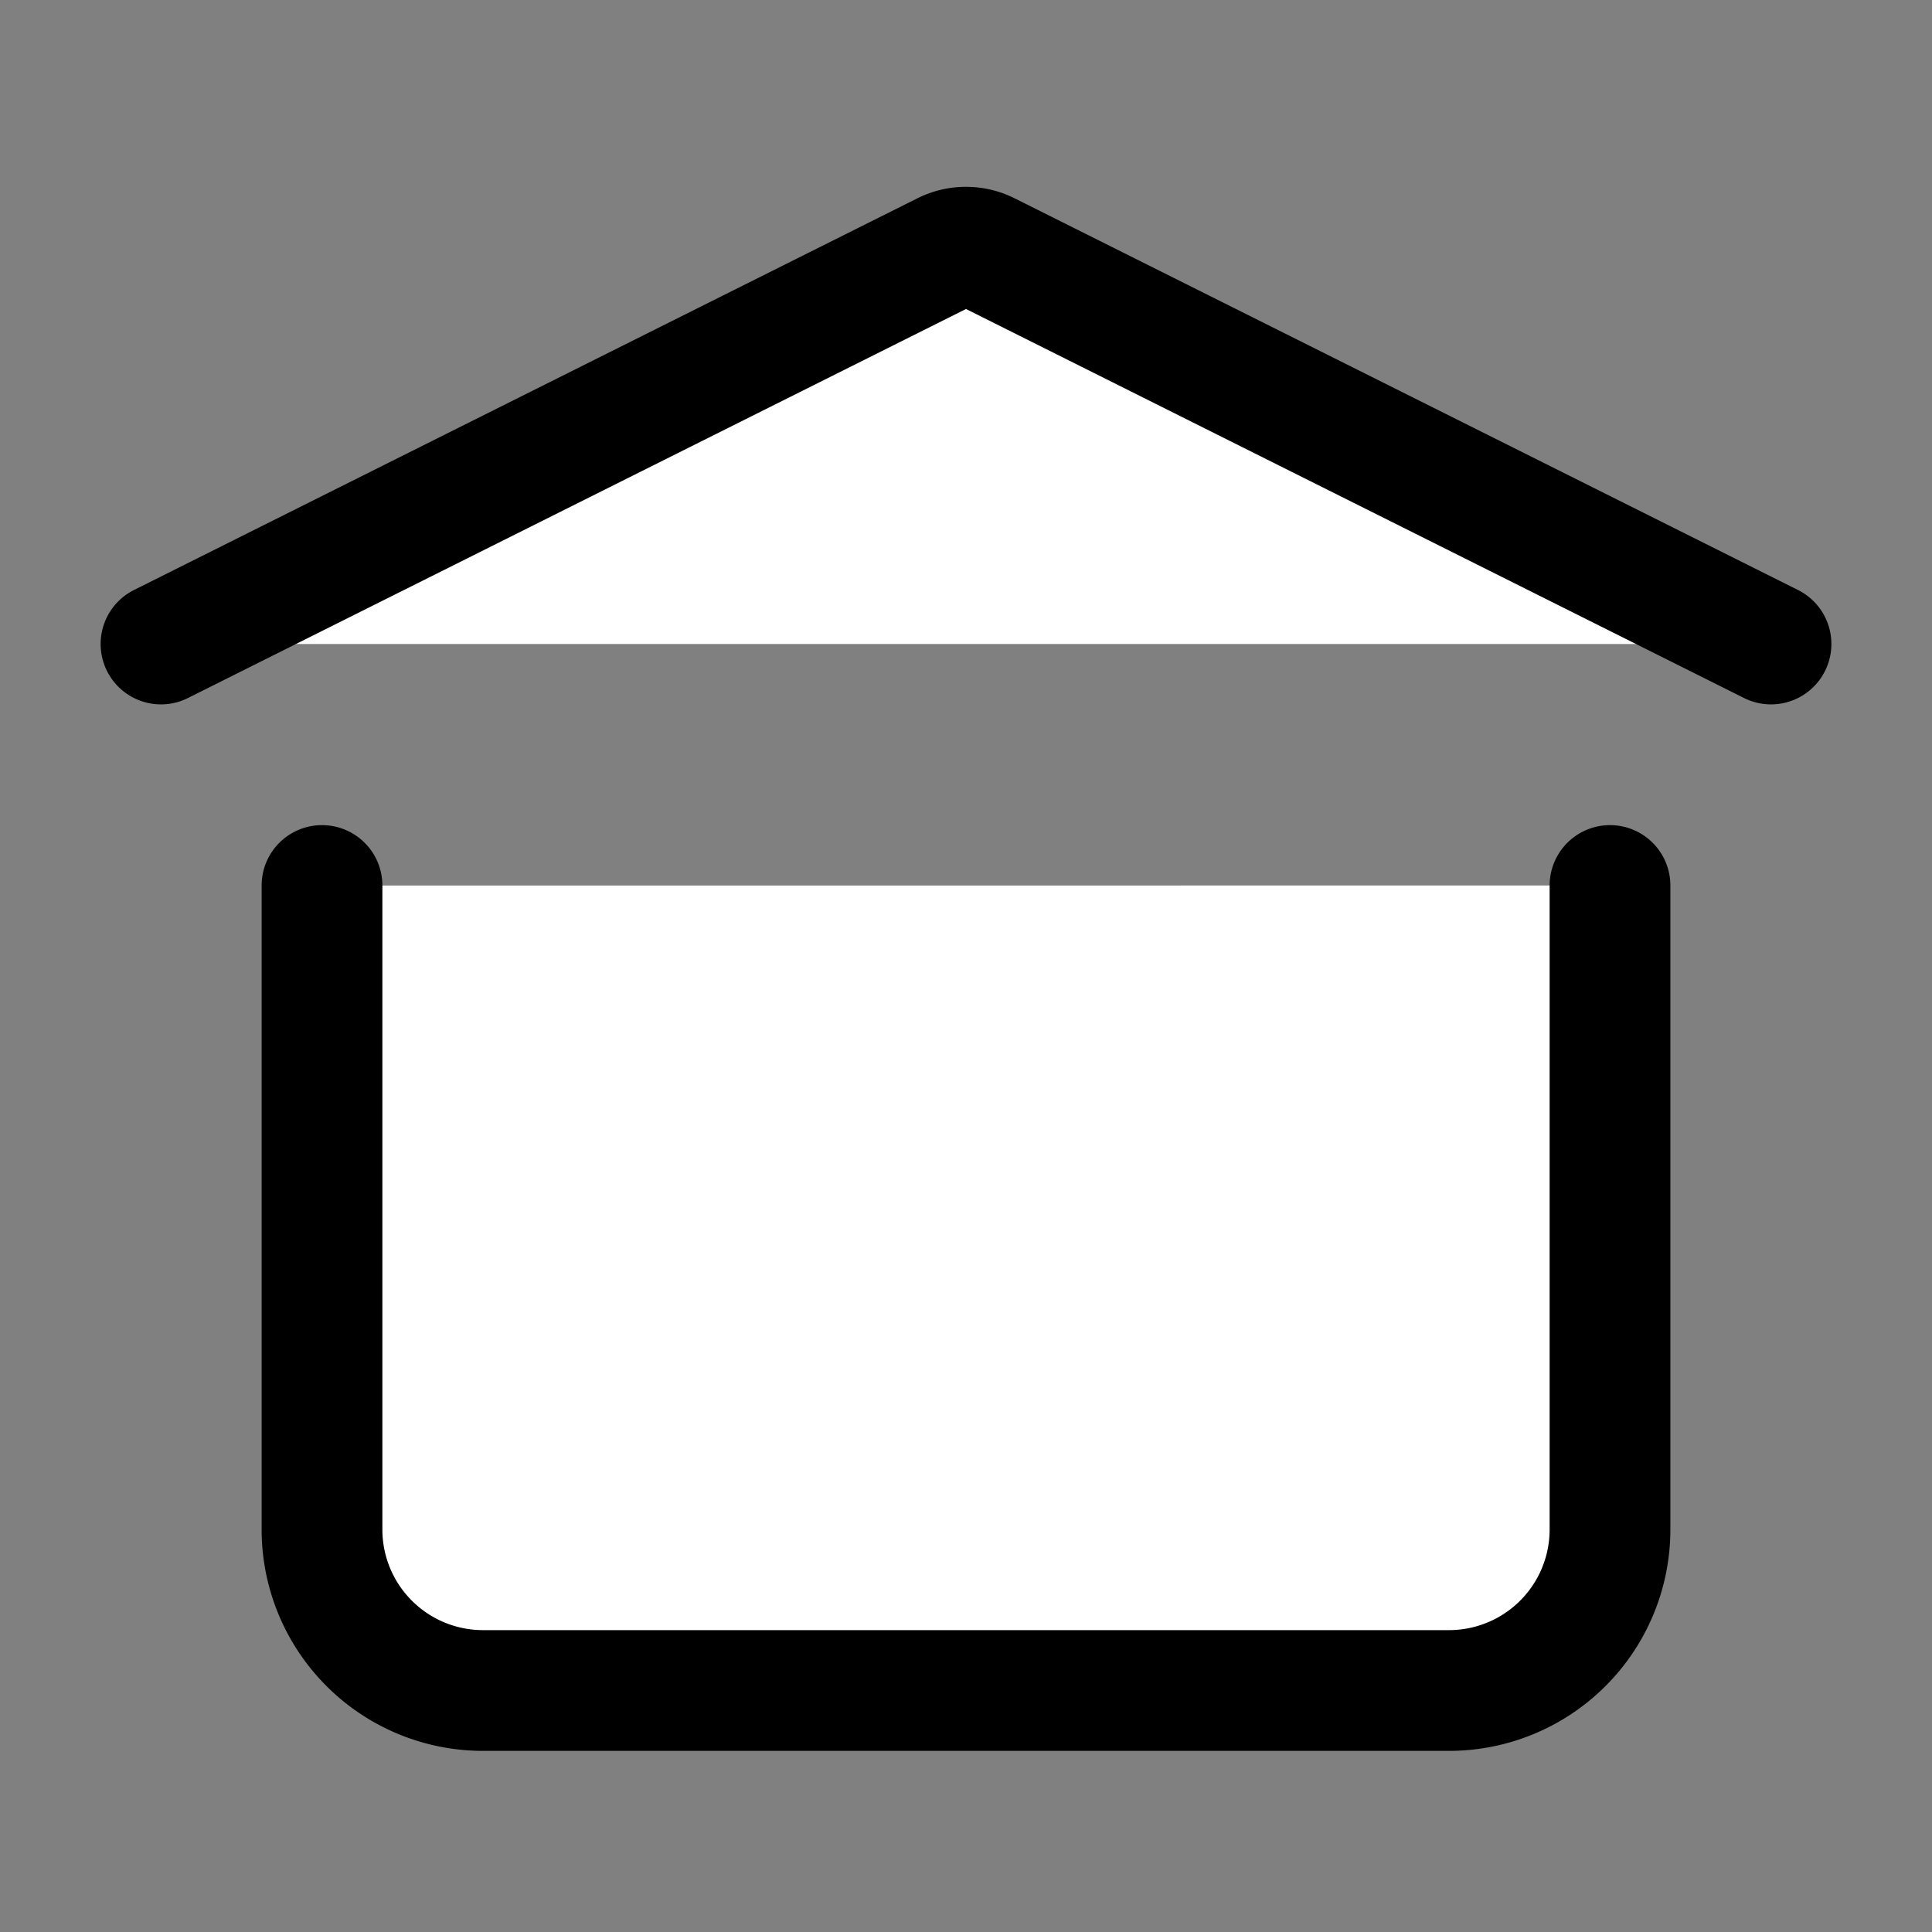 <?xml version="1.0" encoding="UTF-8"?>
<svg width="24px" height="24px" viewBox="0 0 24 24" stroke-width="1.5" fill="white" xmlns="http://www.w3.org/2000/svg" color="#000000"><rect x="0" y="0" width="24" height="24" fill="#808080" stroke="none"/><path d="M10 18v-3a2 2 0 012-2v0a2 2 0 012 2v3M2 8l9.732-4.866a.6.6 0 01.536 0L22 8" stroke="#000000" stroke-width="1.5" stroke-linecap="round" stroke-linejoin="round"></path><path d="M20 11v8a2 2 0 01-2 2H6a2 2 0 01-2-2v-8" stroke="#000000" stroke-width="1.5" stroke-linecap="round" stroke-linejoin="round"></path></svg>
